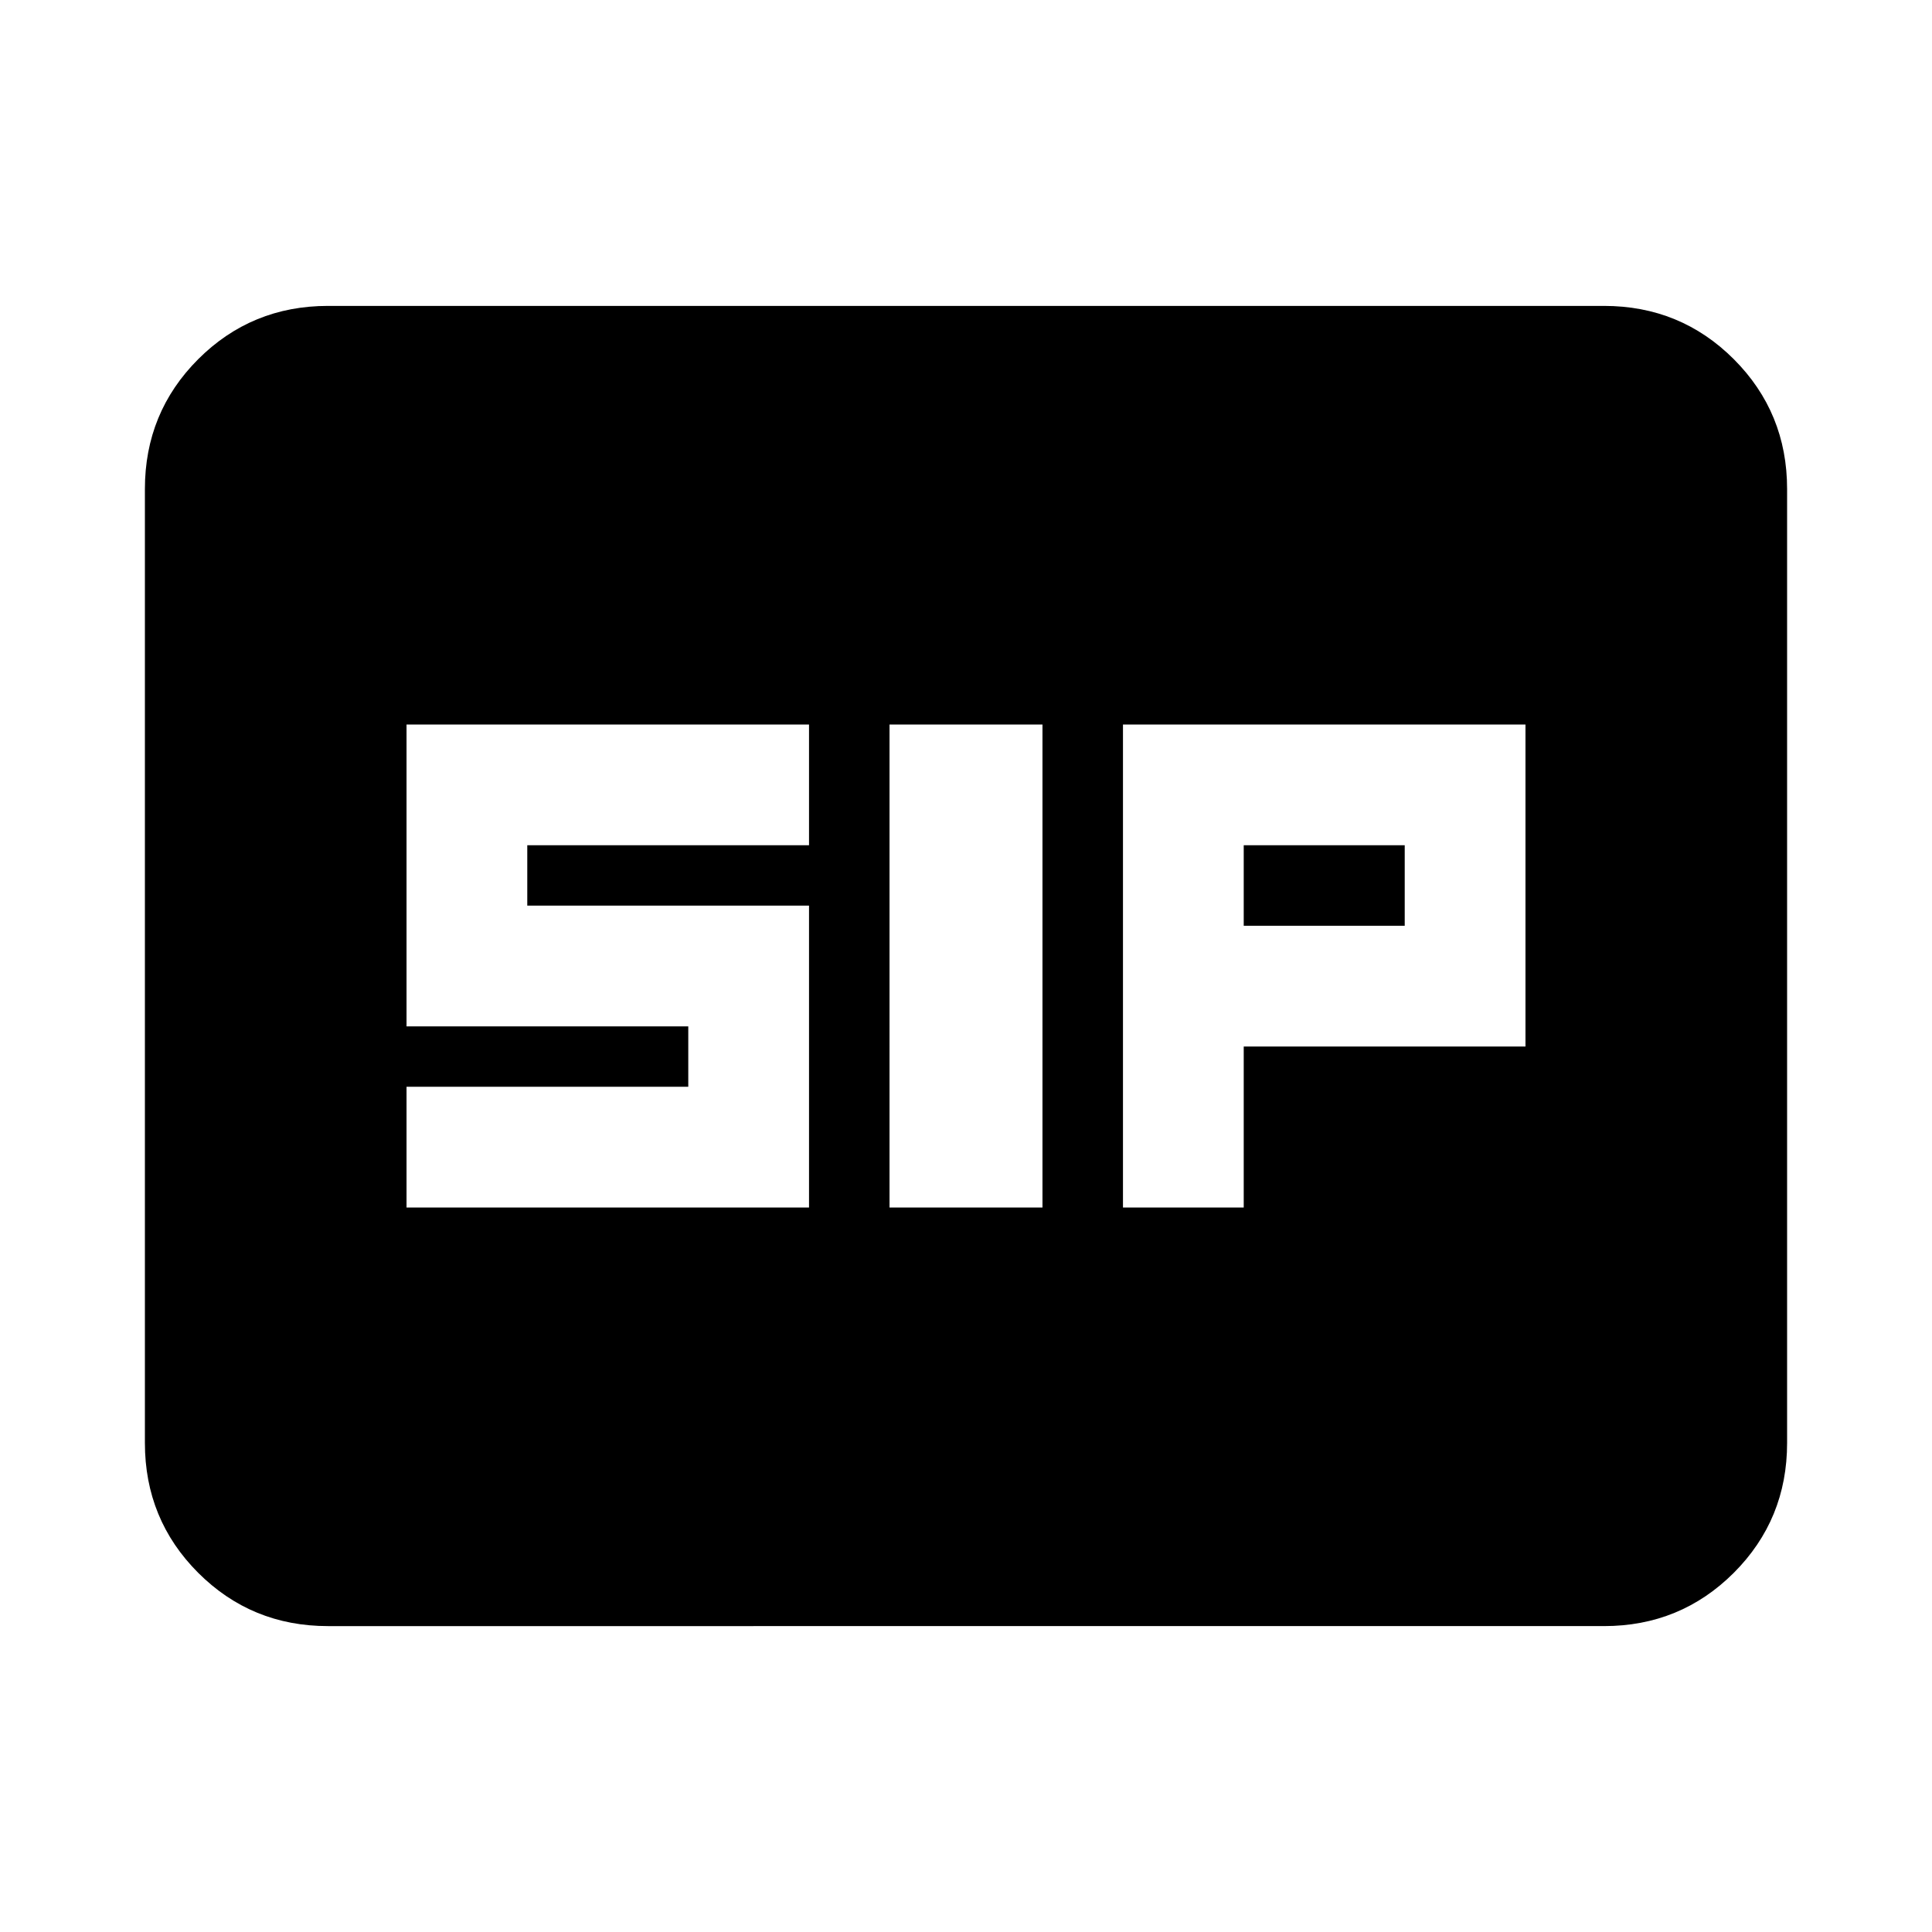 <svg xmlns="http://www.w3.org/2000/svg" height="24" width="24"><path d="M11.05 15h1.9V9h-1.9Zm2.9 0h1.5v-2h3.5V9h-5Zm1.5-3.5v-1h2v1ZM5.05 15h5v-3.75h-3.5v-.75h3.5V9h-5v3.75h3.5v.75h-3.5Zm-.975 5.2q-.95 0-1.613-.662-.662-.663-.662-1.613V6.075q0-.95.662-1.613.663-.662 1.613-.662h15.85q.95 0 1.613.662.662.663.662 1.613v11.85q0 .95-.662 1.613-.663.662-1.613.662Z"/></svg>